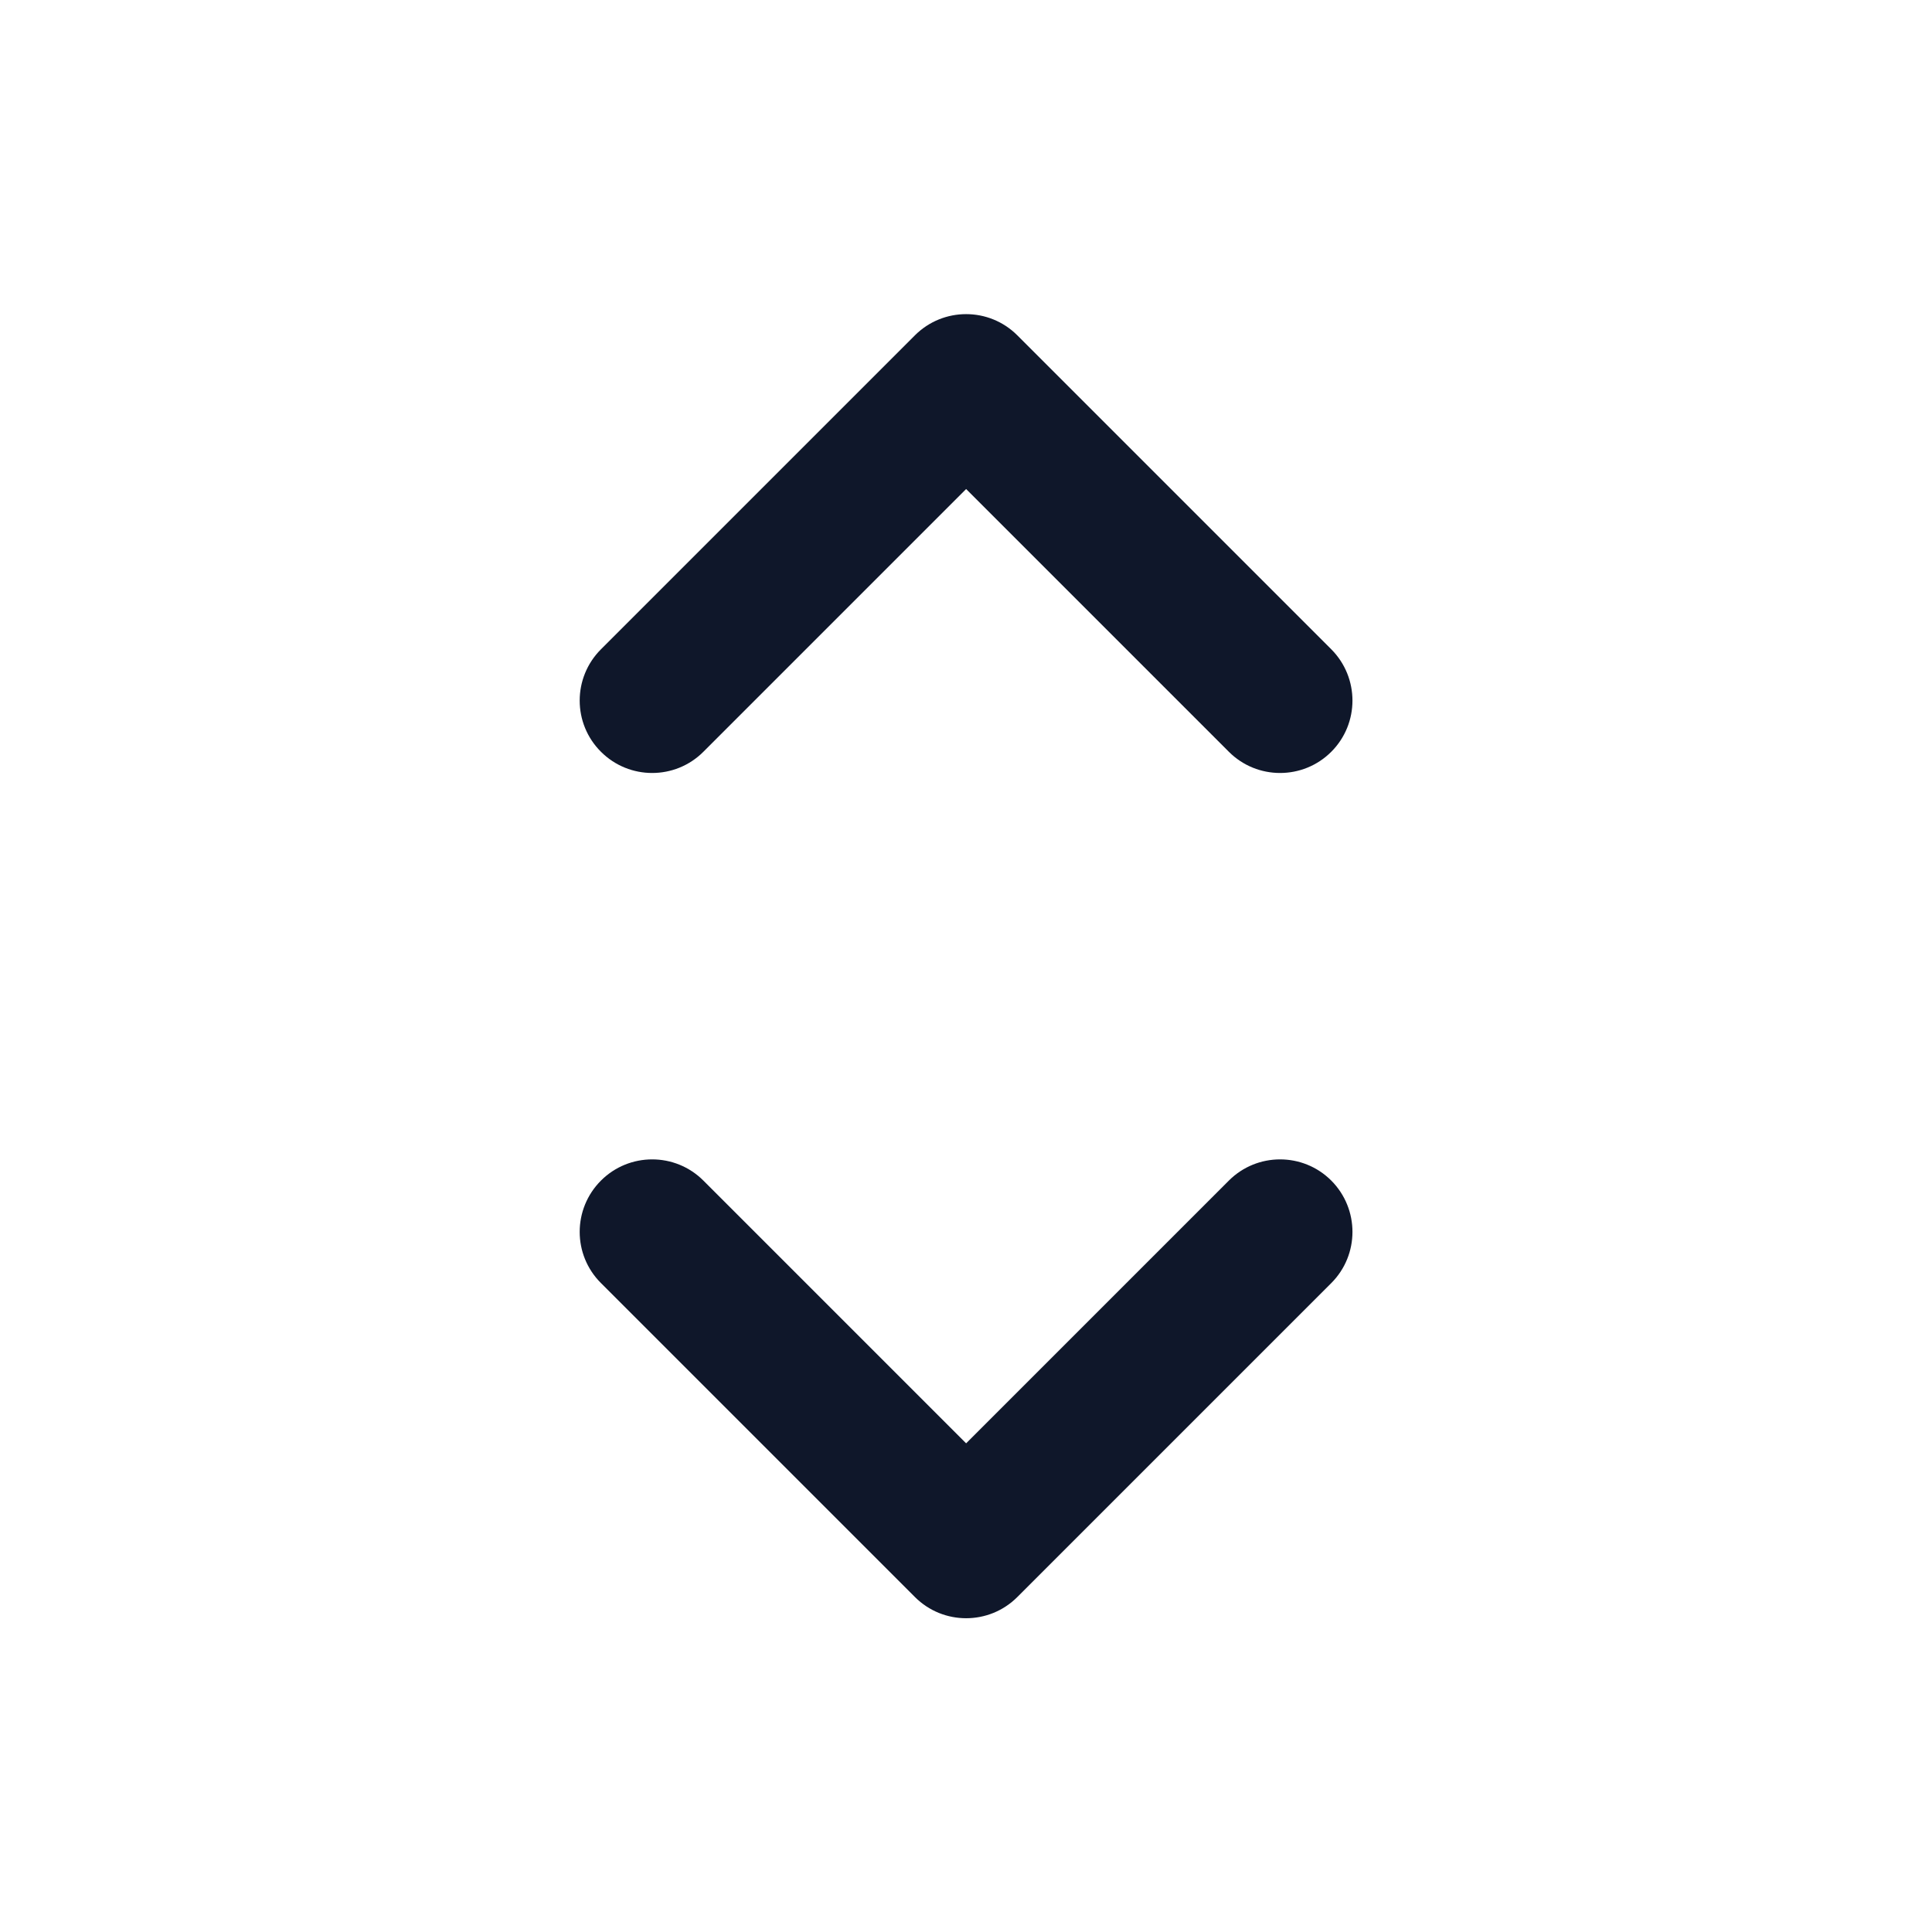<svg width="16" height="16" viewBox="0 0 16 16" fill="none" xmlns="http://www.w3.org/2000/svg">
<path fill-rule="evenodd" clip-rule="evenodd" d="M8.425 2.777C8.191 2.543 7.811 2.543 7.577 2.777L4.977 5.377C4.742 5.612 4.742 5.992 4.977 6.226C5.211 6.46 5.591 6.46 5.825 6.226L8.001 4.05L10.177 6.226C10.411 6.46 10.791 6.46 11.025 6.226C11.259 5.992 11.259 5.612 11.025 5.377L8.425 2.777ZM4.977 10.626L7.577 13.226C7.811 13.46 8.191 13.46 8.425 13.226L11.025 10.626C11.259 10.392 11.259 10.012 11.025 9.777C10.791 9.543 10.411 9.543 10.177 9.777L8.001 11.953L5.825 9.777C5.591 9.543 5.211 9.543 4.977 9.777C4.742 10.012 4.742 10.392 4.977 10.626Z" fill="#0F172A"/>
</svg>
